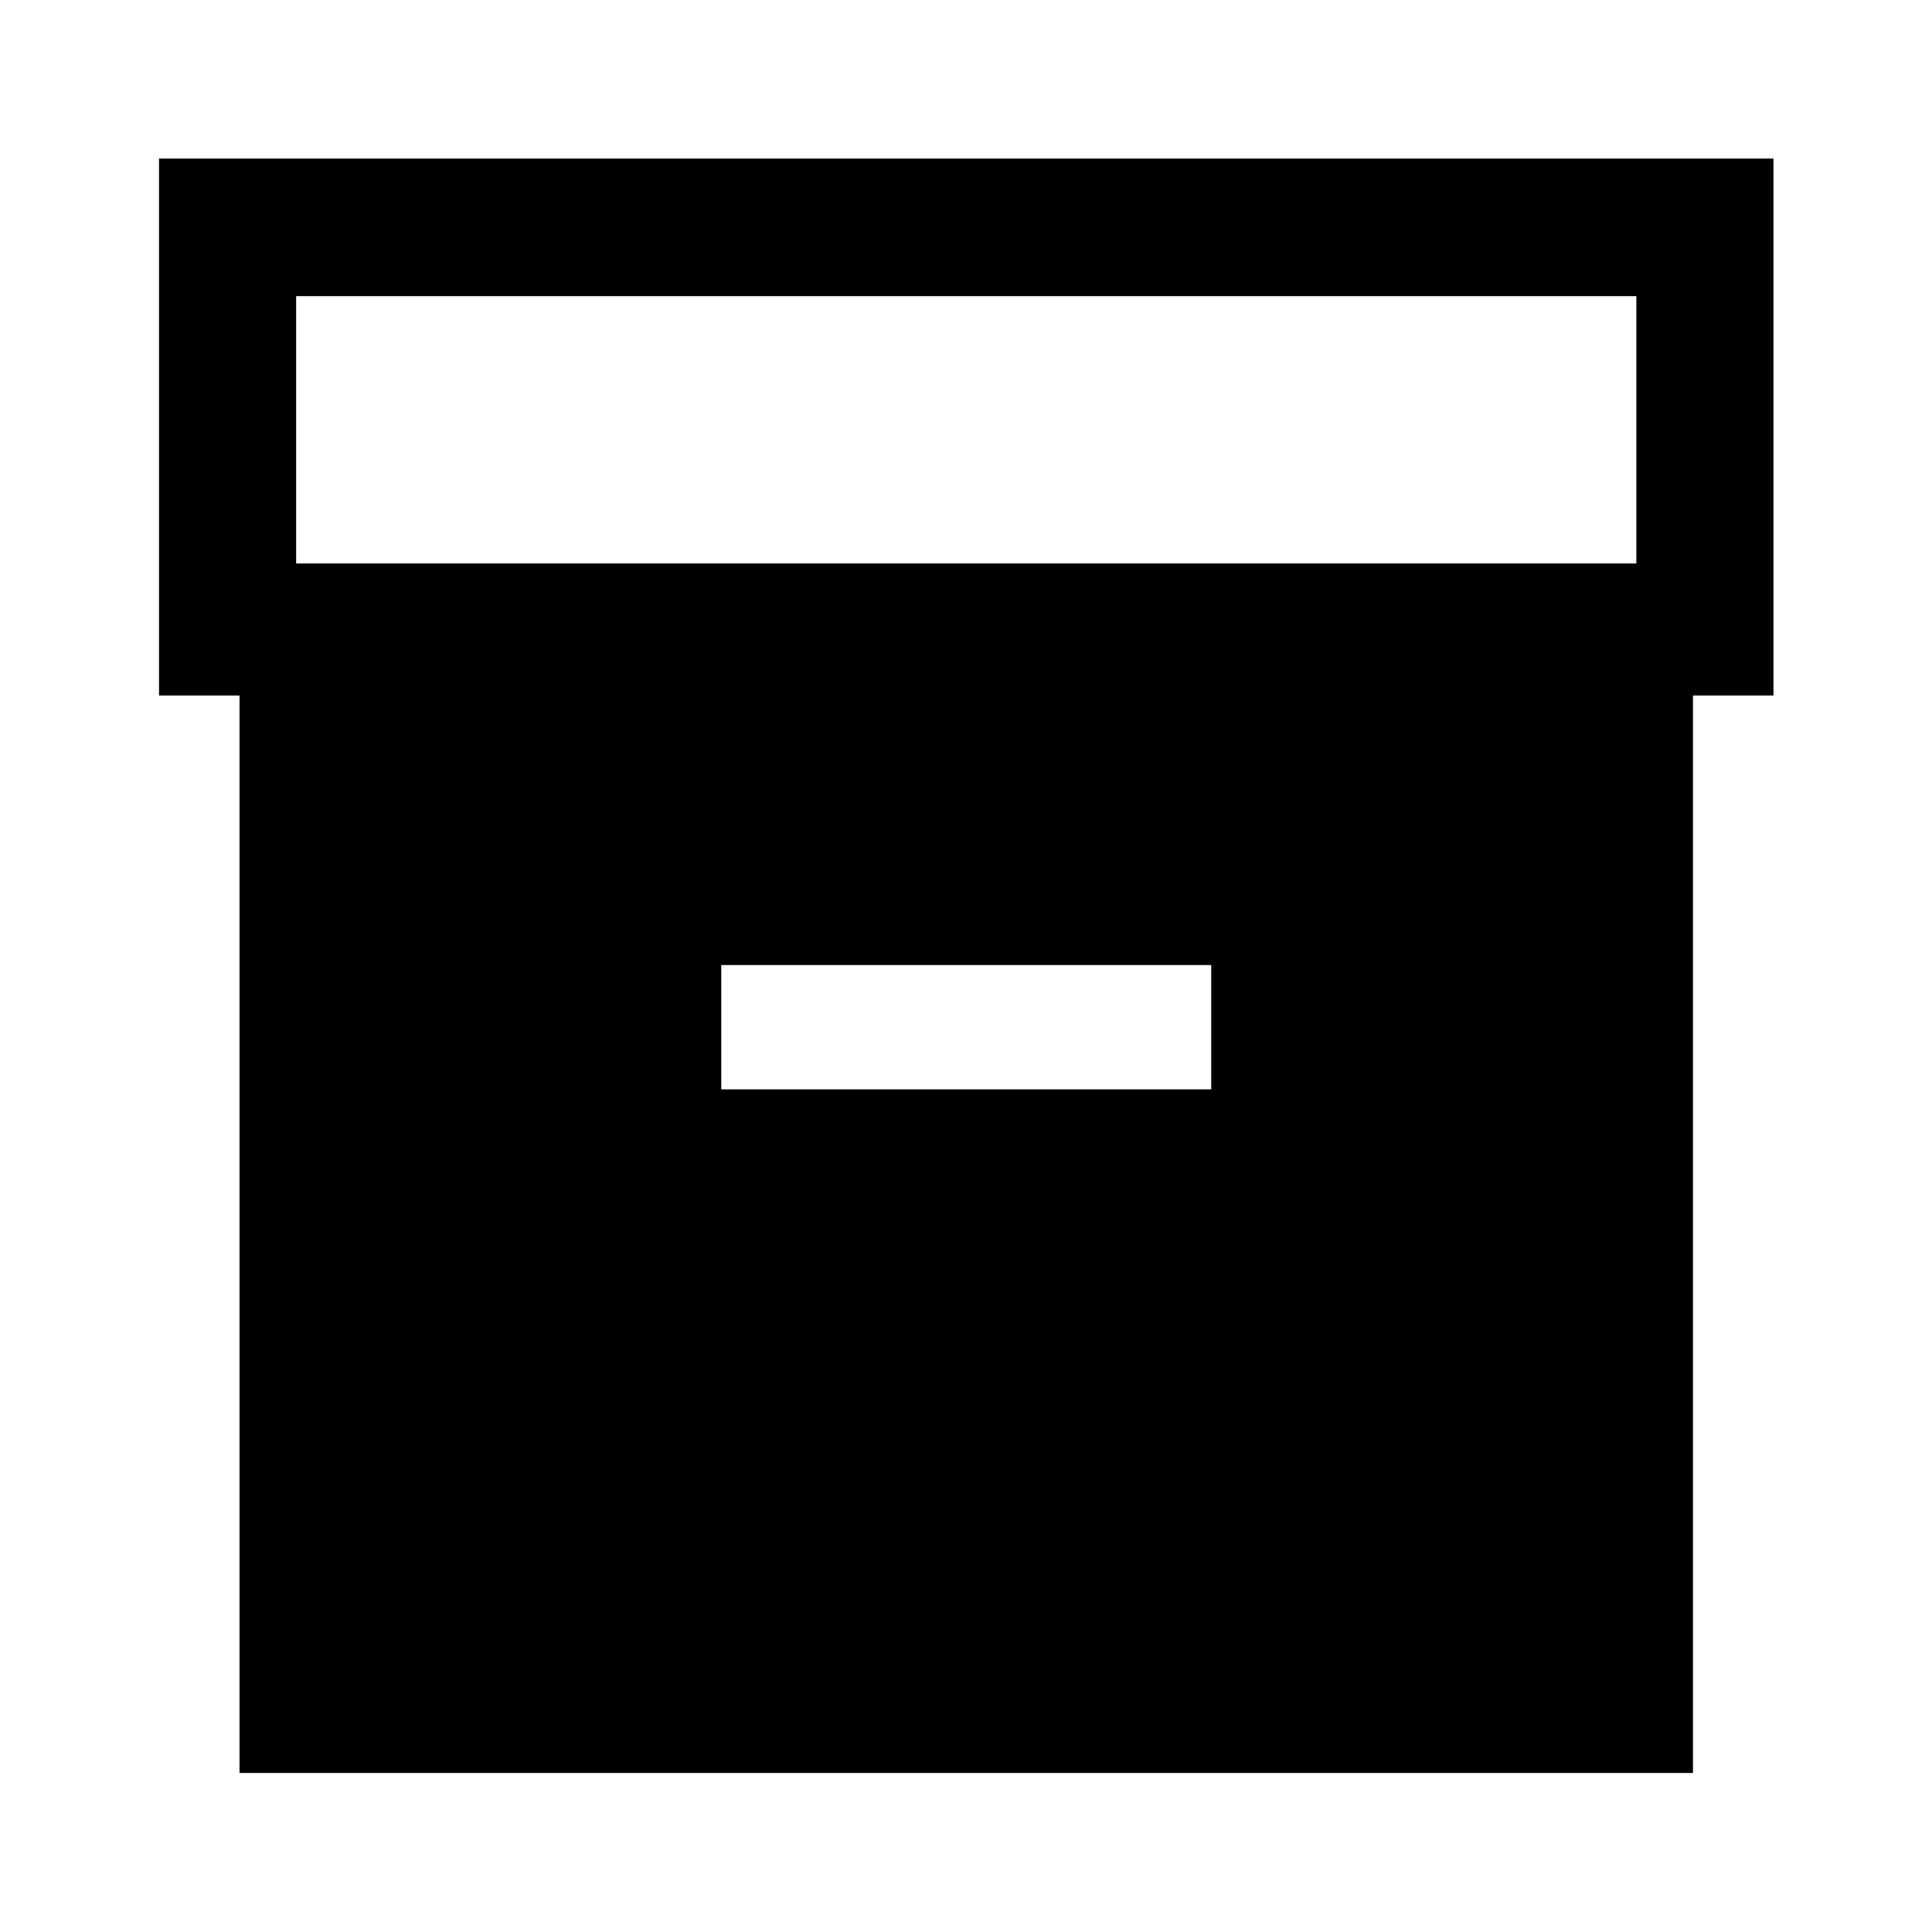 <svg xmlns="http://www.w3.org/2000/svg" height="48" viewBox="0 -960 960 960" width="48"><path d="M119.02-79.02v-535.37h-40v-266.83h802.2v266.83h-40v535.37h-722.2Zm28.13-601h665.94v-132.83H147.15v132.83ZM358.39-418.7h243.46v-61.78H358.39v61.78Z"/></svg>